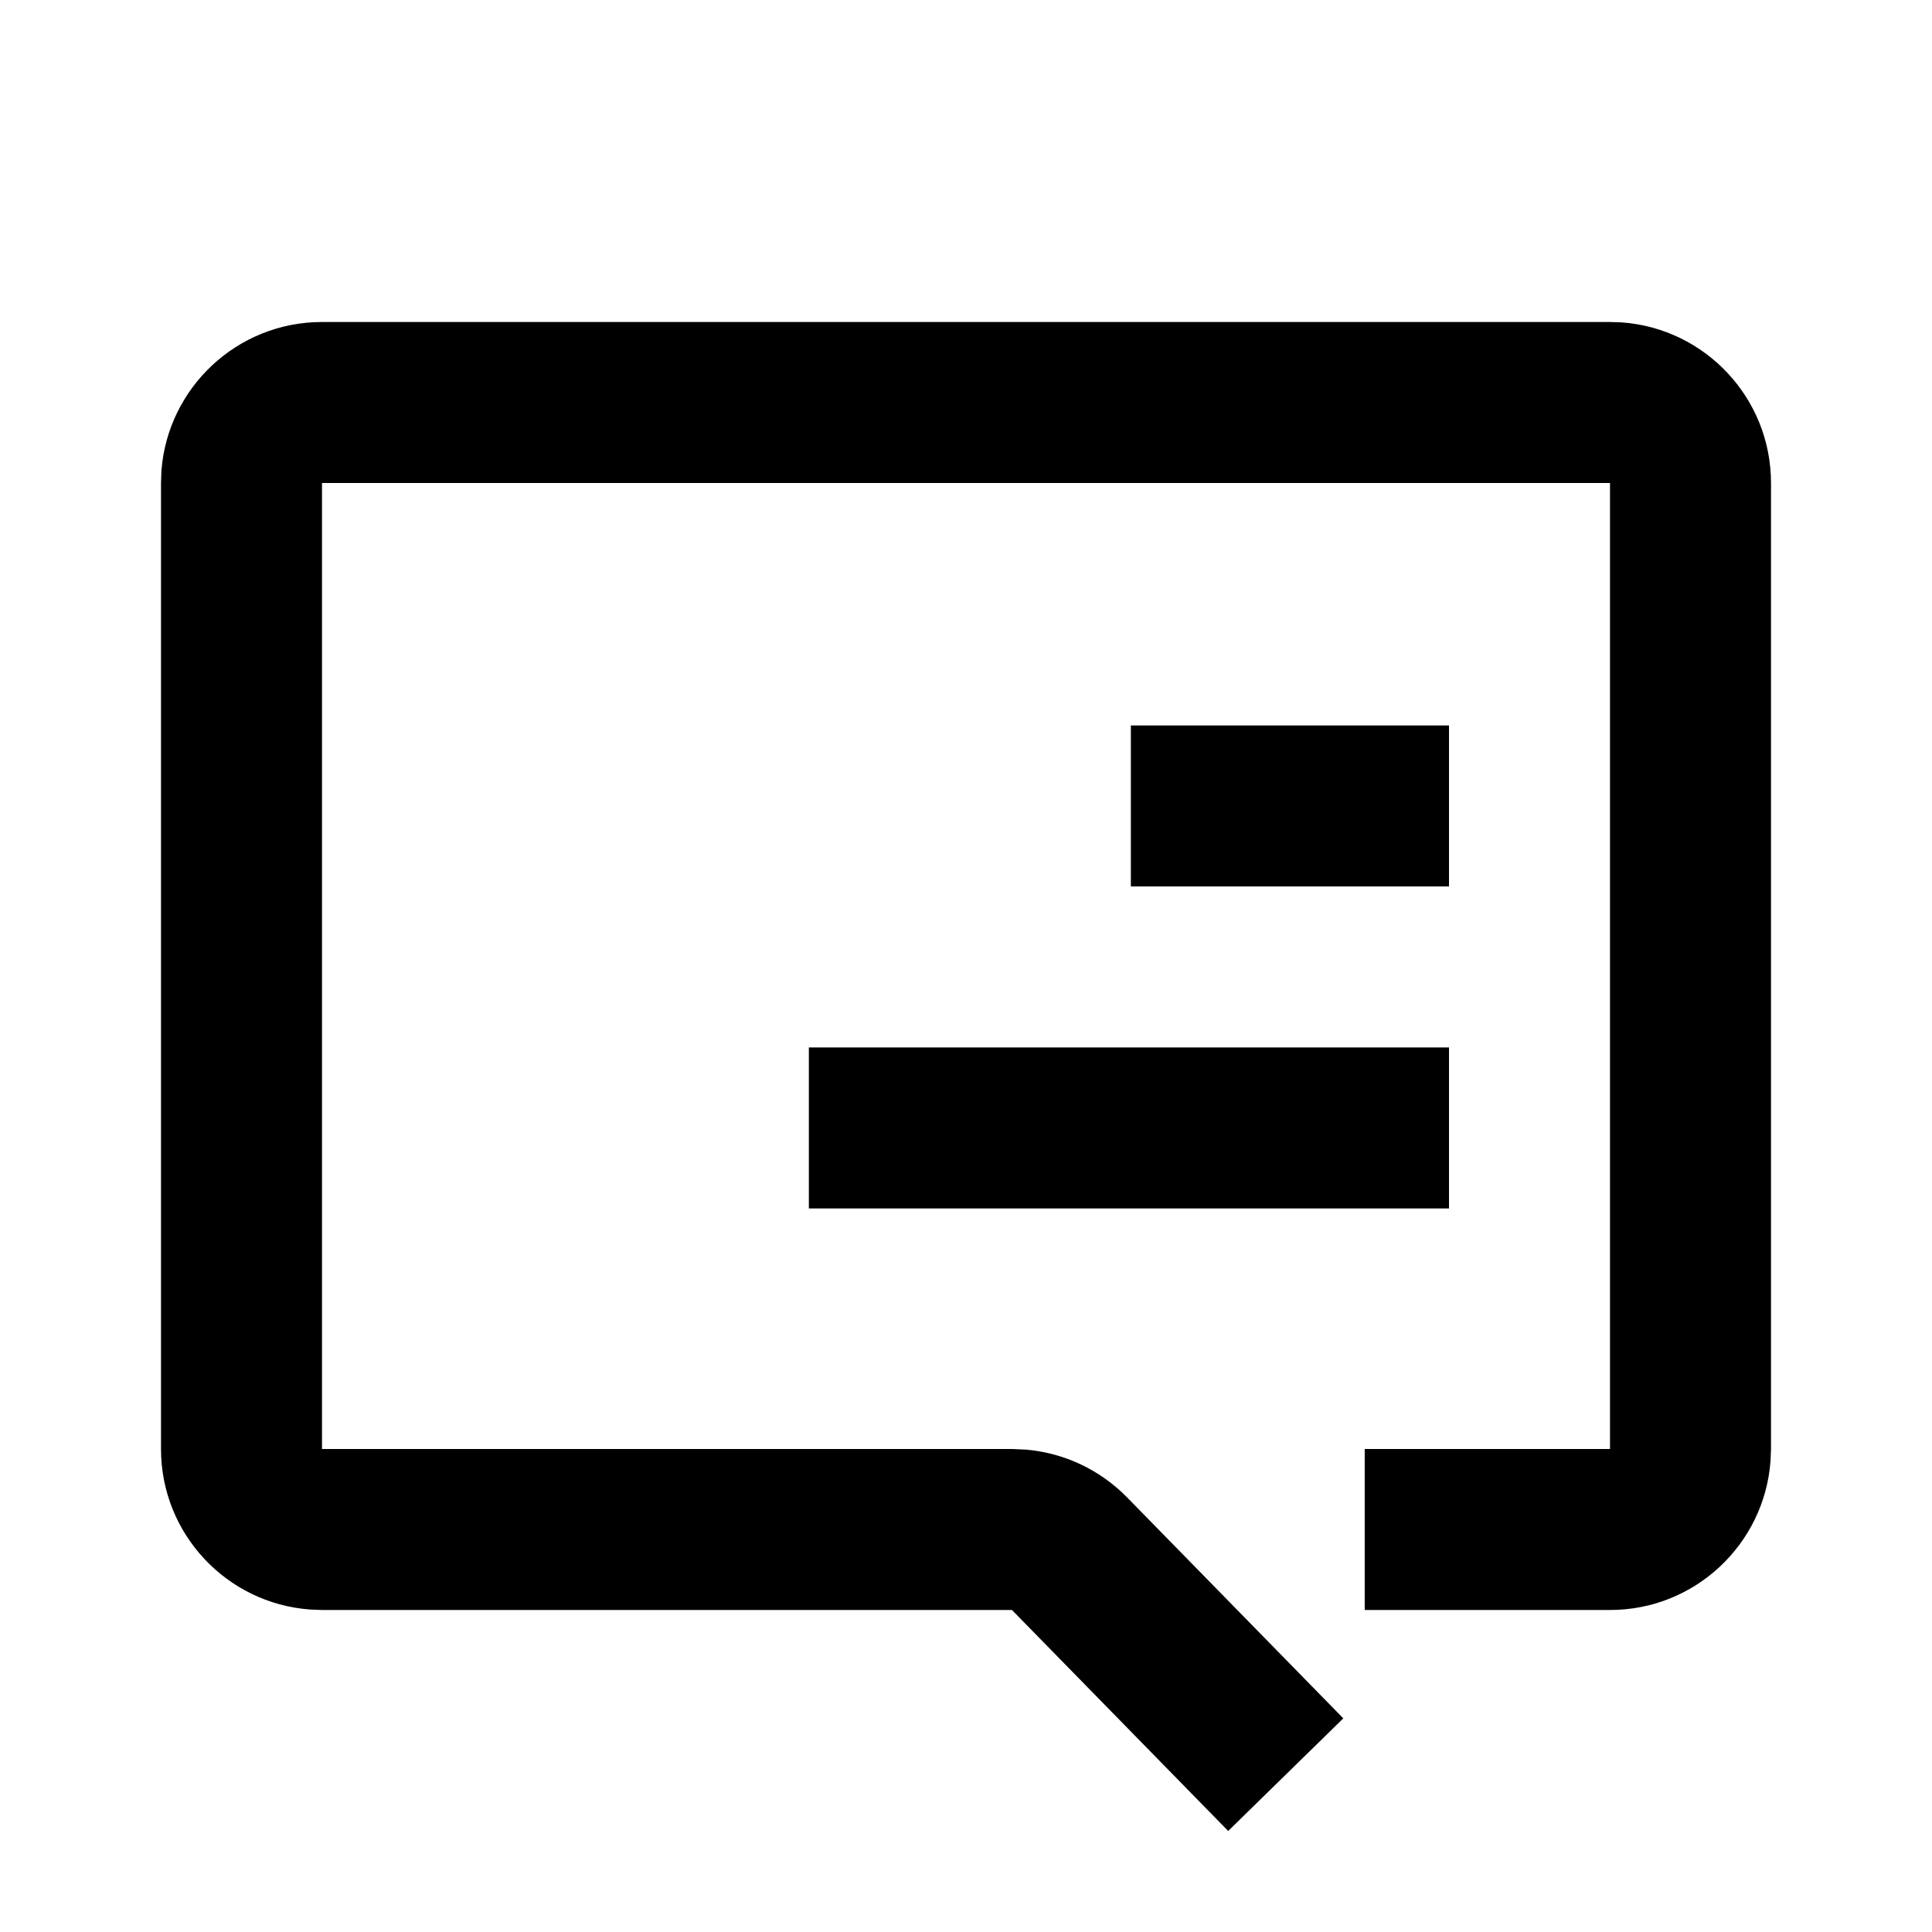 <svg width="24" height="24" viewBox="0 0 24 24" fill="none" xmlns="http://www.w3.org/2000/svg">
<path fill-rule="evenodd" clip-rule="evenodd" d="M4 4C2.946 4 2.082 4.816 2.005 5.851L2 6V18C2 19.054 2.816 19.918 3.851 19.994L4 20H12.571L15.257 22.745L16.687 21.346L14.001 18.601C13.666 18.259 13.222 18.05 12.75 18.008L12.571 18H4V6H20V18H16.953V20H20C21.054 20 21.918 19.184 21.994 18.149L22 18V6C22 4.946 21.184 4.082 20.149 4.005L20 4H4ZM10.048 13.012V15.012H18V13.012H10.048ZM14.048 9.012V11.012H18V9.012H14.048Z" fill="black"/>
</svg>
